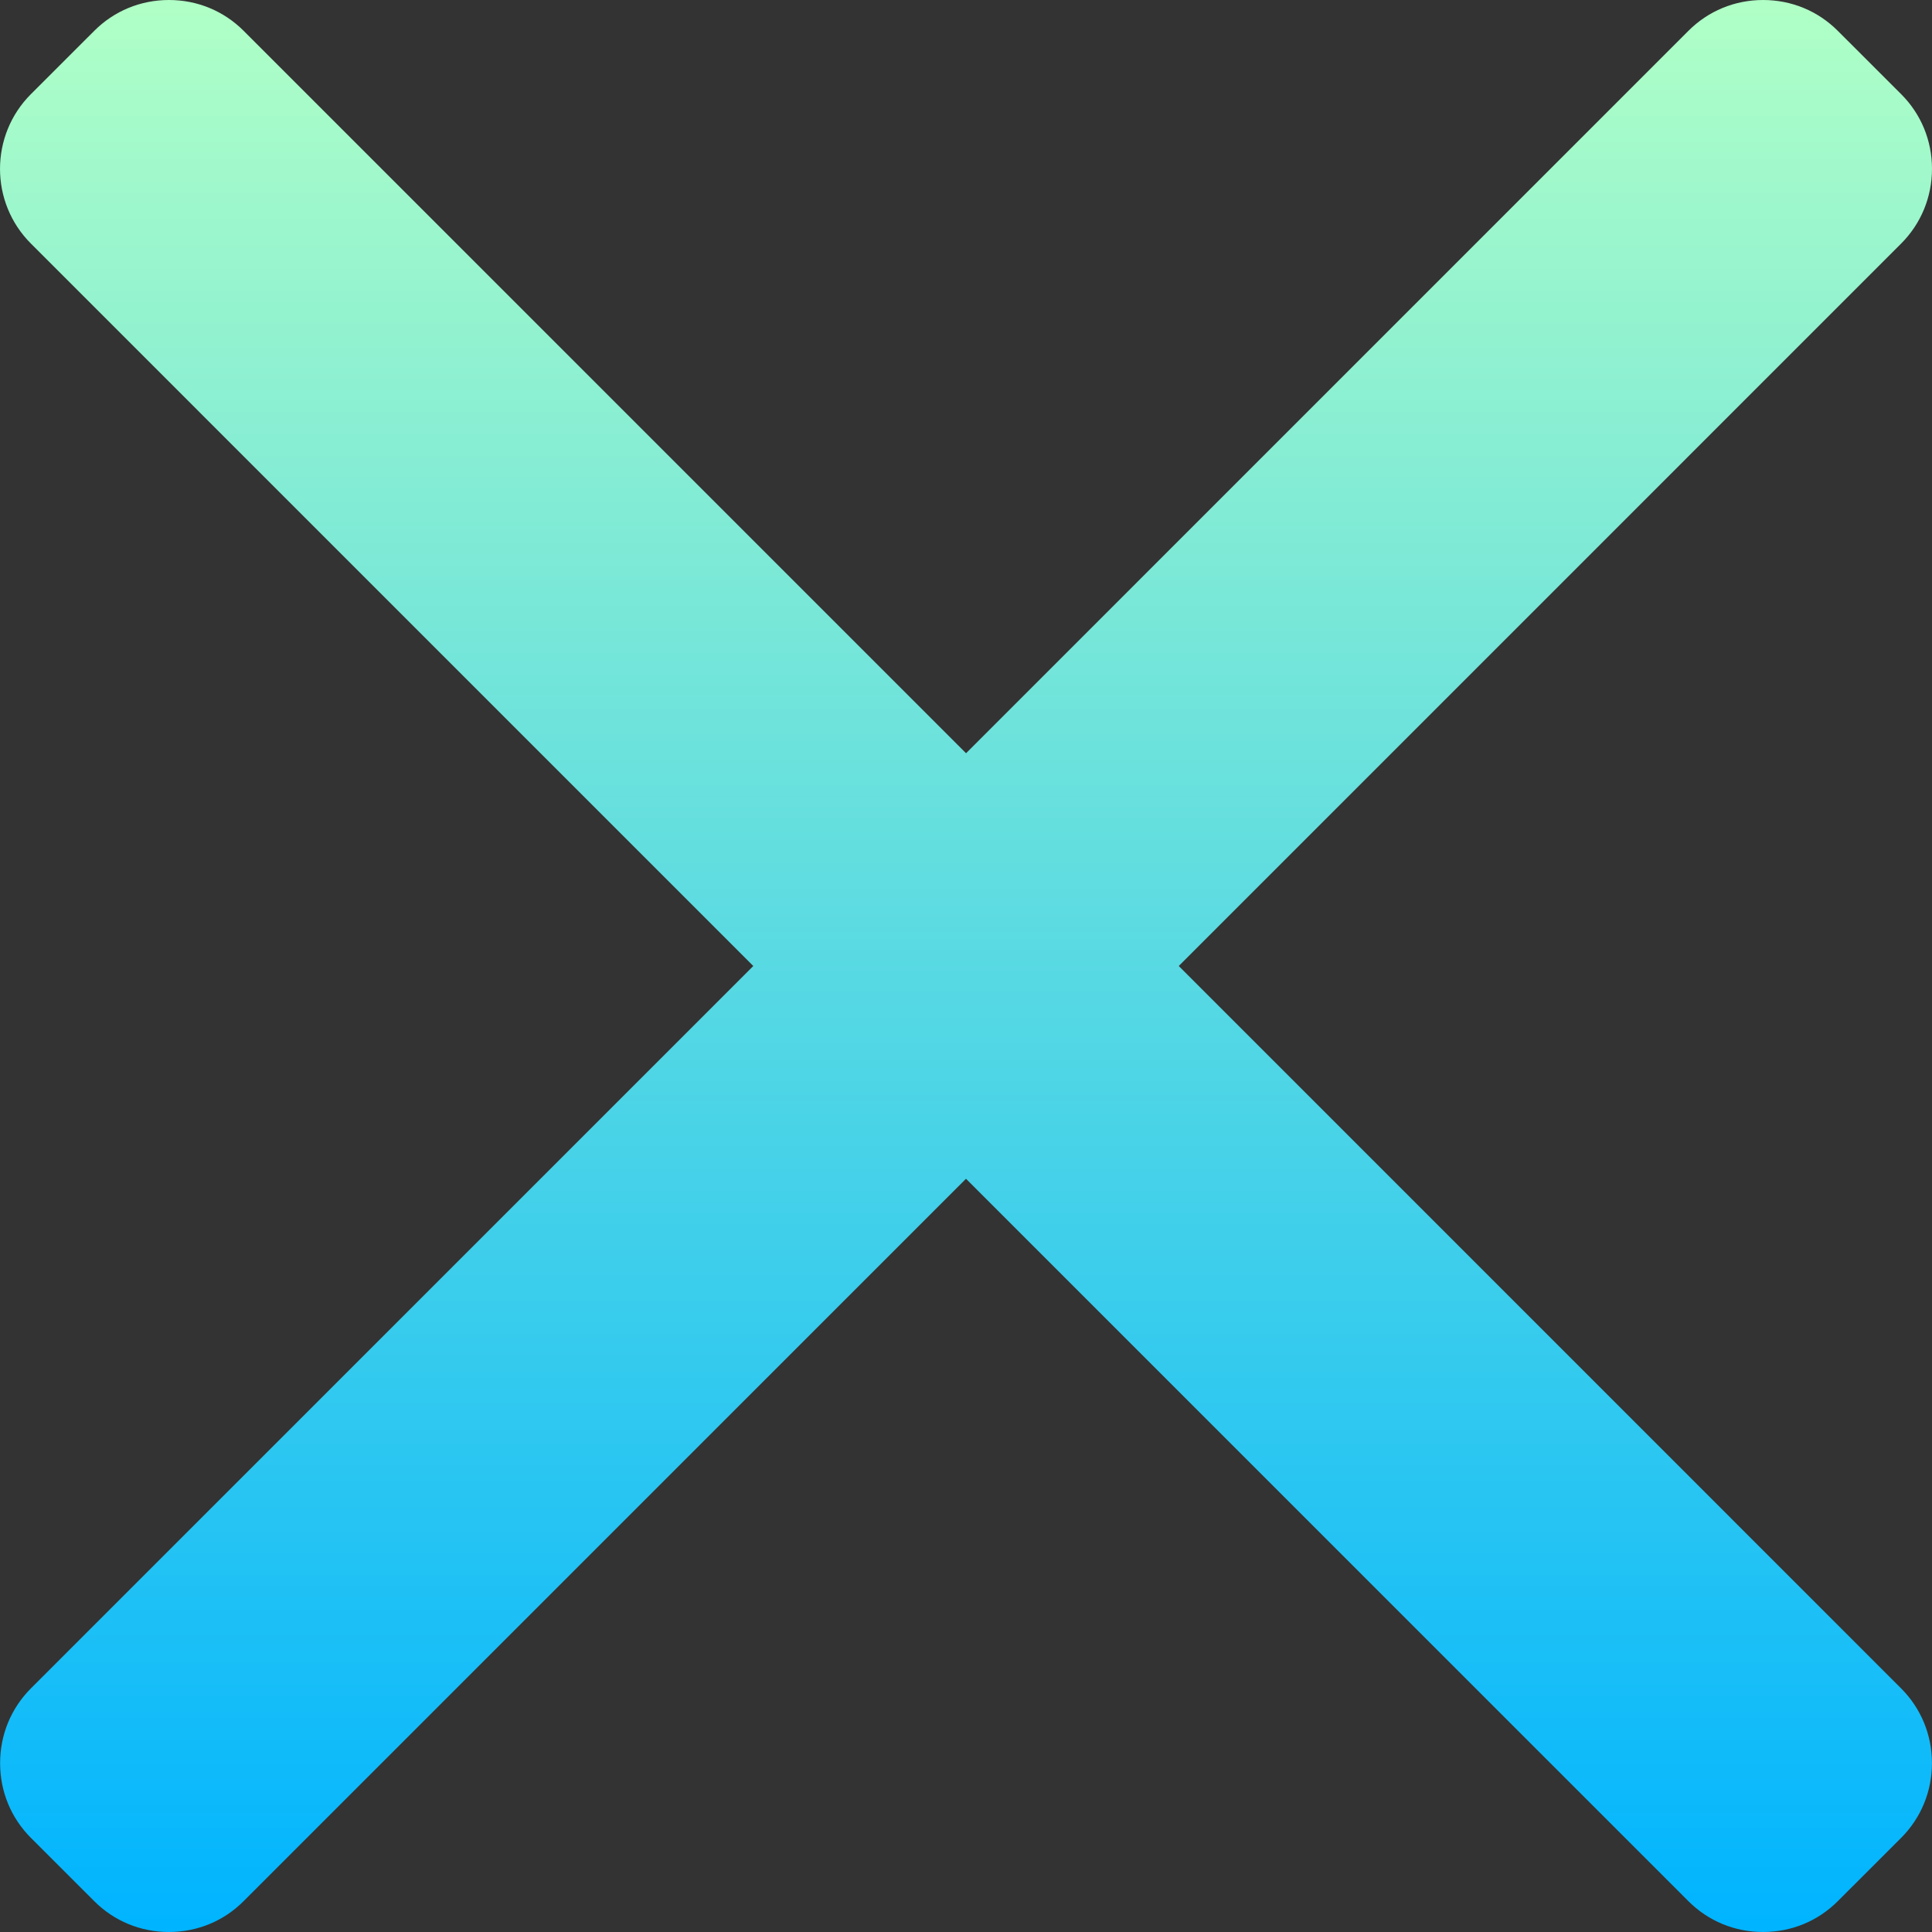 <svg width="40" height="40" viewBox="0 0 40 40" fill="none" xmlns="http://www.w3.org/2000/svg">
<rect x="0" y="0" width="40" height="40" fill="#333333" stroke="none"/>
<path d="M24.405 20L39.361 5.043C39.772 4.631 39.999 4.082 40 3.496C40 2.91 39.773 2.36 39.361 1.949L38.05 0.639C37.638 0.226 37.089 0 36.503 0C35.917 0 35.368 0.226 34.956 0.639L20.001 15.595L5.045 0.639C4.633 0.226 4.084 0 3.498 0C2.912 0 2.363 0.226 1.951 0.639L0.64 1.949C-0.213 2.802 -0.213 4.191 0.64 5.043L15.596 20L0.64 34.956C0.228 35.369 0.002 35.918 0.002 36.504C0.002 37.09 0.228 37.639 0.64 38.051L1.951 39.361C2.362 39.774 2.912 40 3.497 40C4.083 40 4.633 39.774 5.044 39.361L20 24.405L34.956 39.361C35.368 39.774 35.917 40 36.502 40H36.503C37.089 40 37.638 39.774 38.05 39.361L39.361 38.051C39.772 37.639 39.999 37.09 39.999 36.504C39.999 35.918 39.772 35.369 39.361 34.957L24.405 20Z" fill="url(#paint0_linear)"/>
<defs>
<linearGradient id="paint0_linear" x1="20" y1="0" x2="20" y2="40" gradientUnits="userSpaceOnUse">
<stop stop-color="#B0FFC6"/>
<stop offset="1" stop-color="#00B4FF"/>
</linearGradient>
</defs>
</svg>
